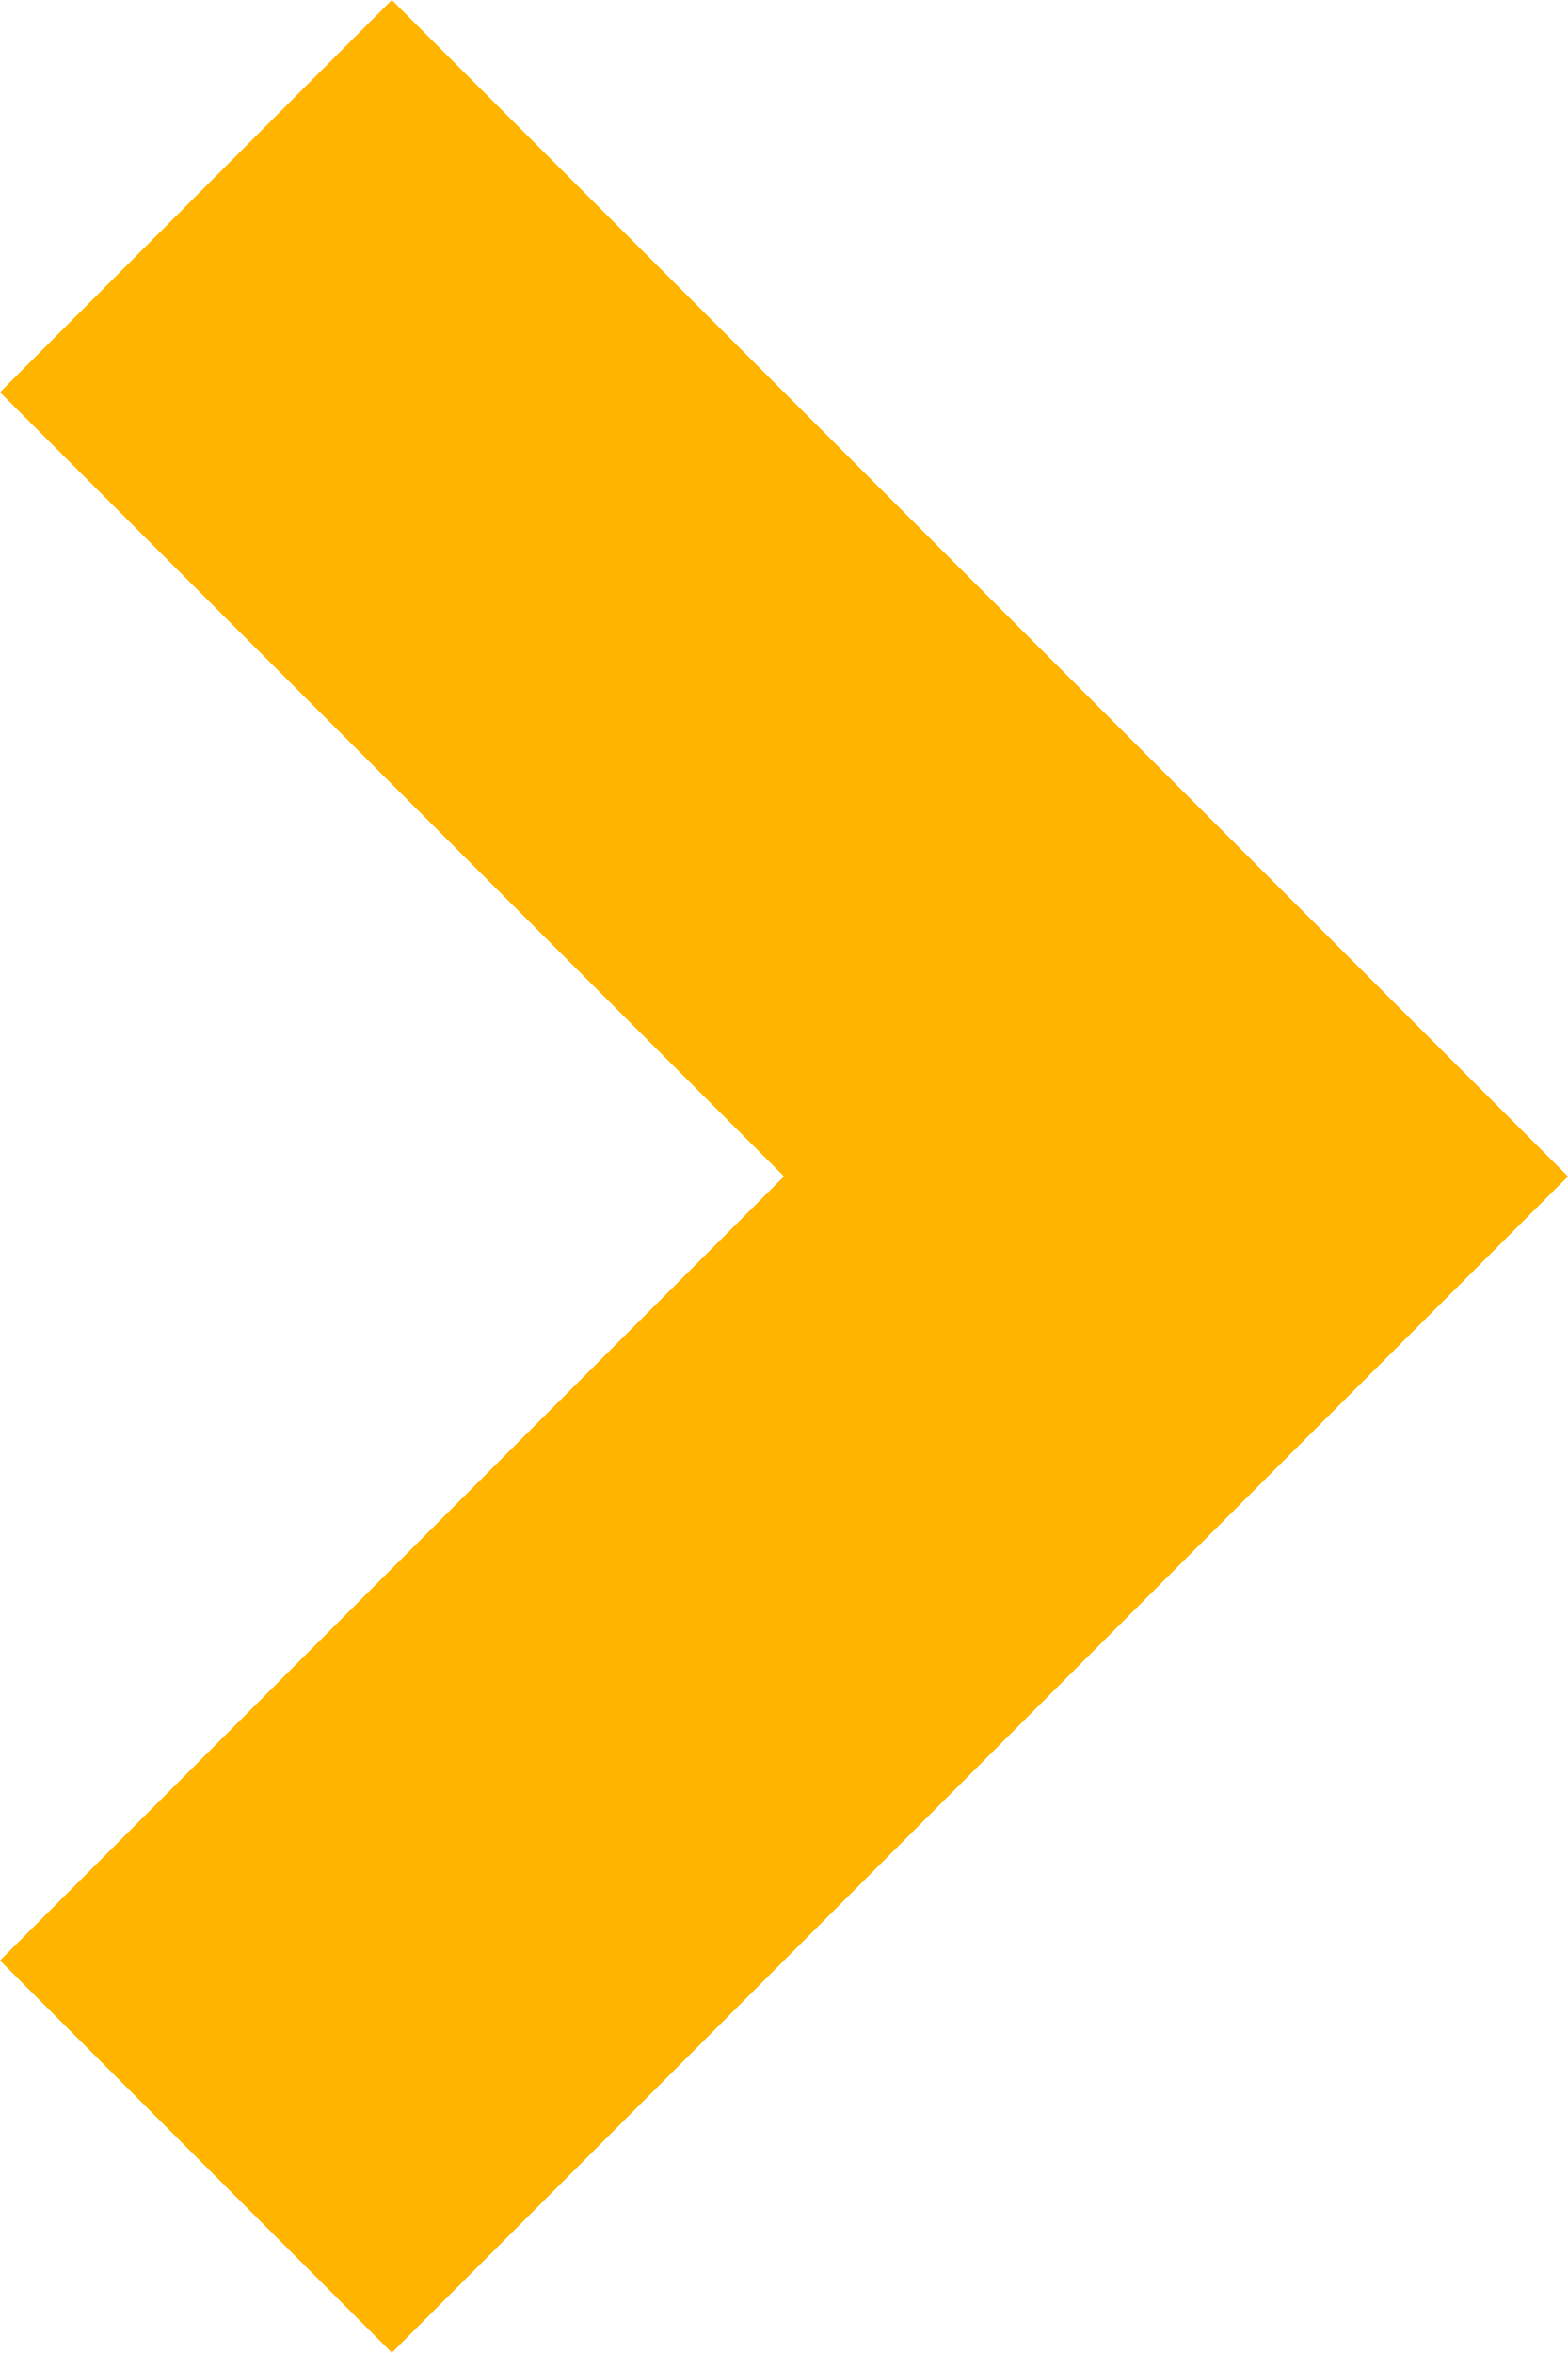 <svg width="4.714" height="7.072" viewBox="0 0 4.714 7.072" fill="none" xmlns="http://www.w3.org/2000/svg" xmlnsXlink="http://www.w3.org/1999/xlink">
	<desc>
			Created with Pixso.
	</desc>
	<defs/>
	<path id="Vector" d="M2.357 3.536L0 1.179L1.178 0L4.714 3.536L1.178 7.072L0 5.893L2.357 3.536Z" fill="#FFB400" fillOpacity="1" fillRule="nonzero"/>
</svg>
